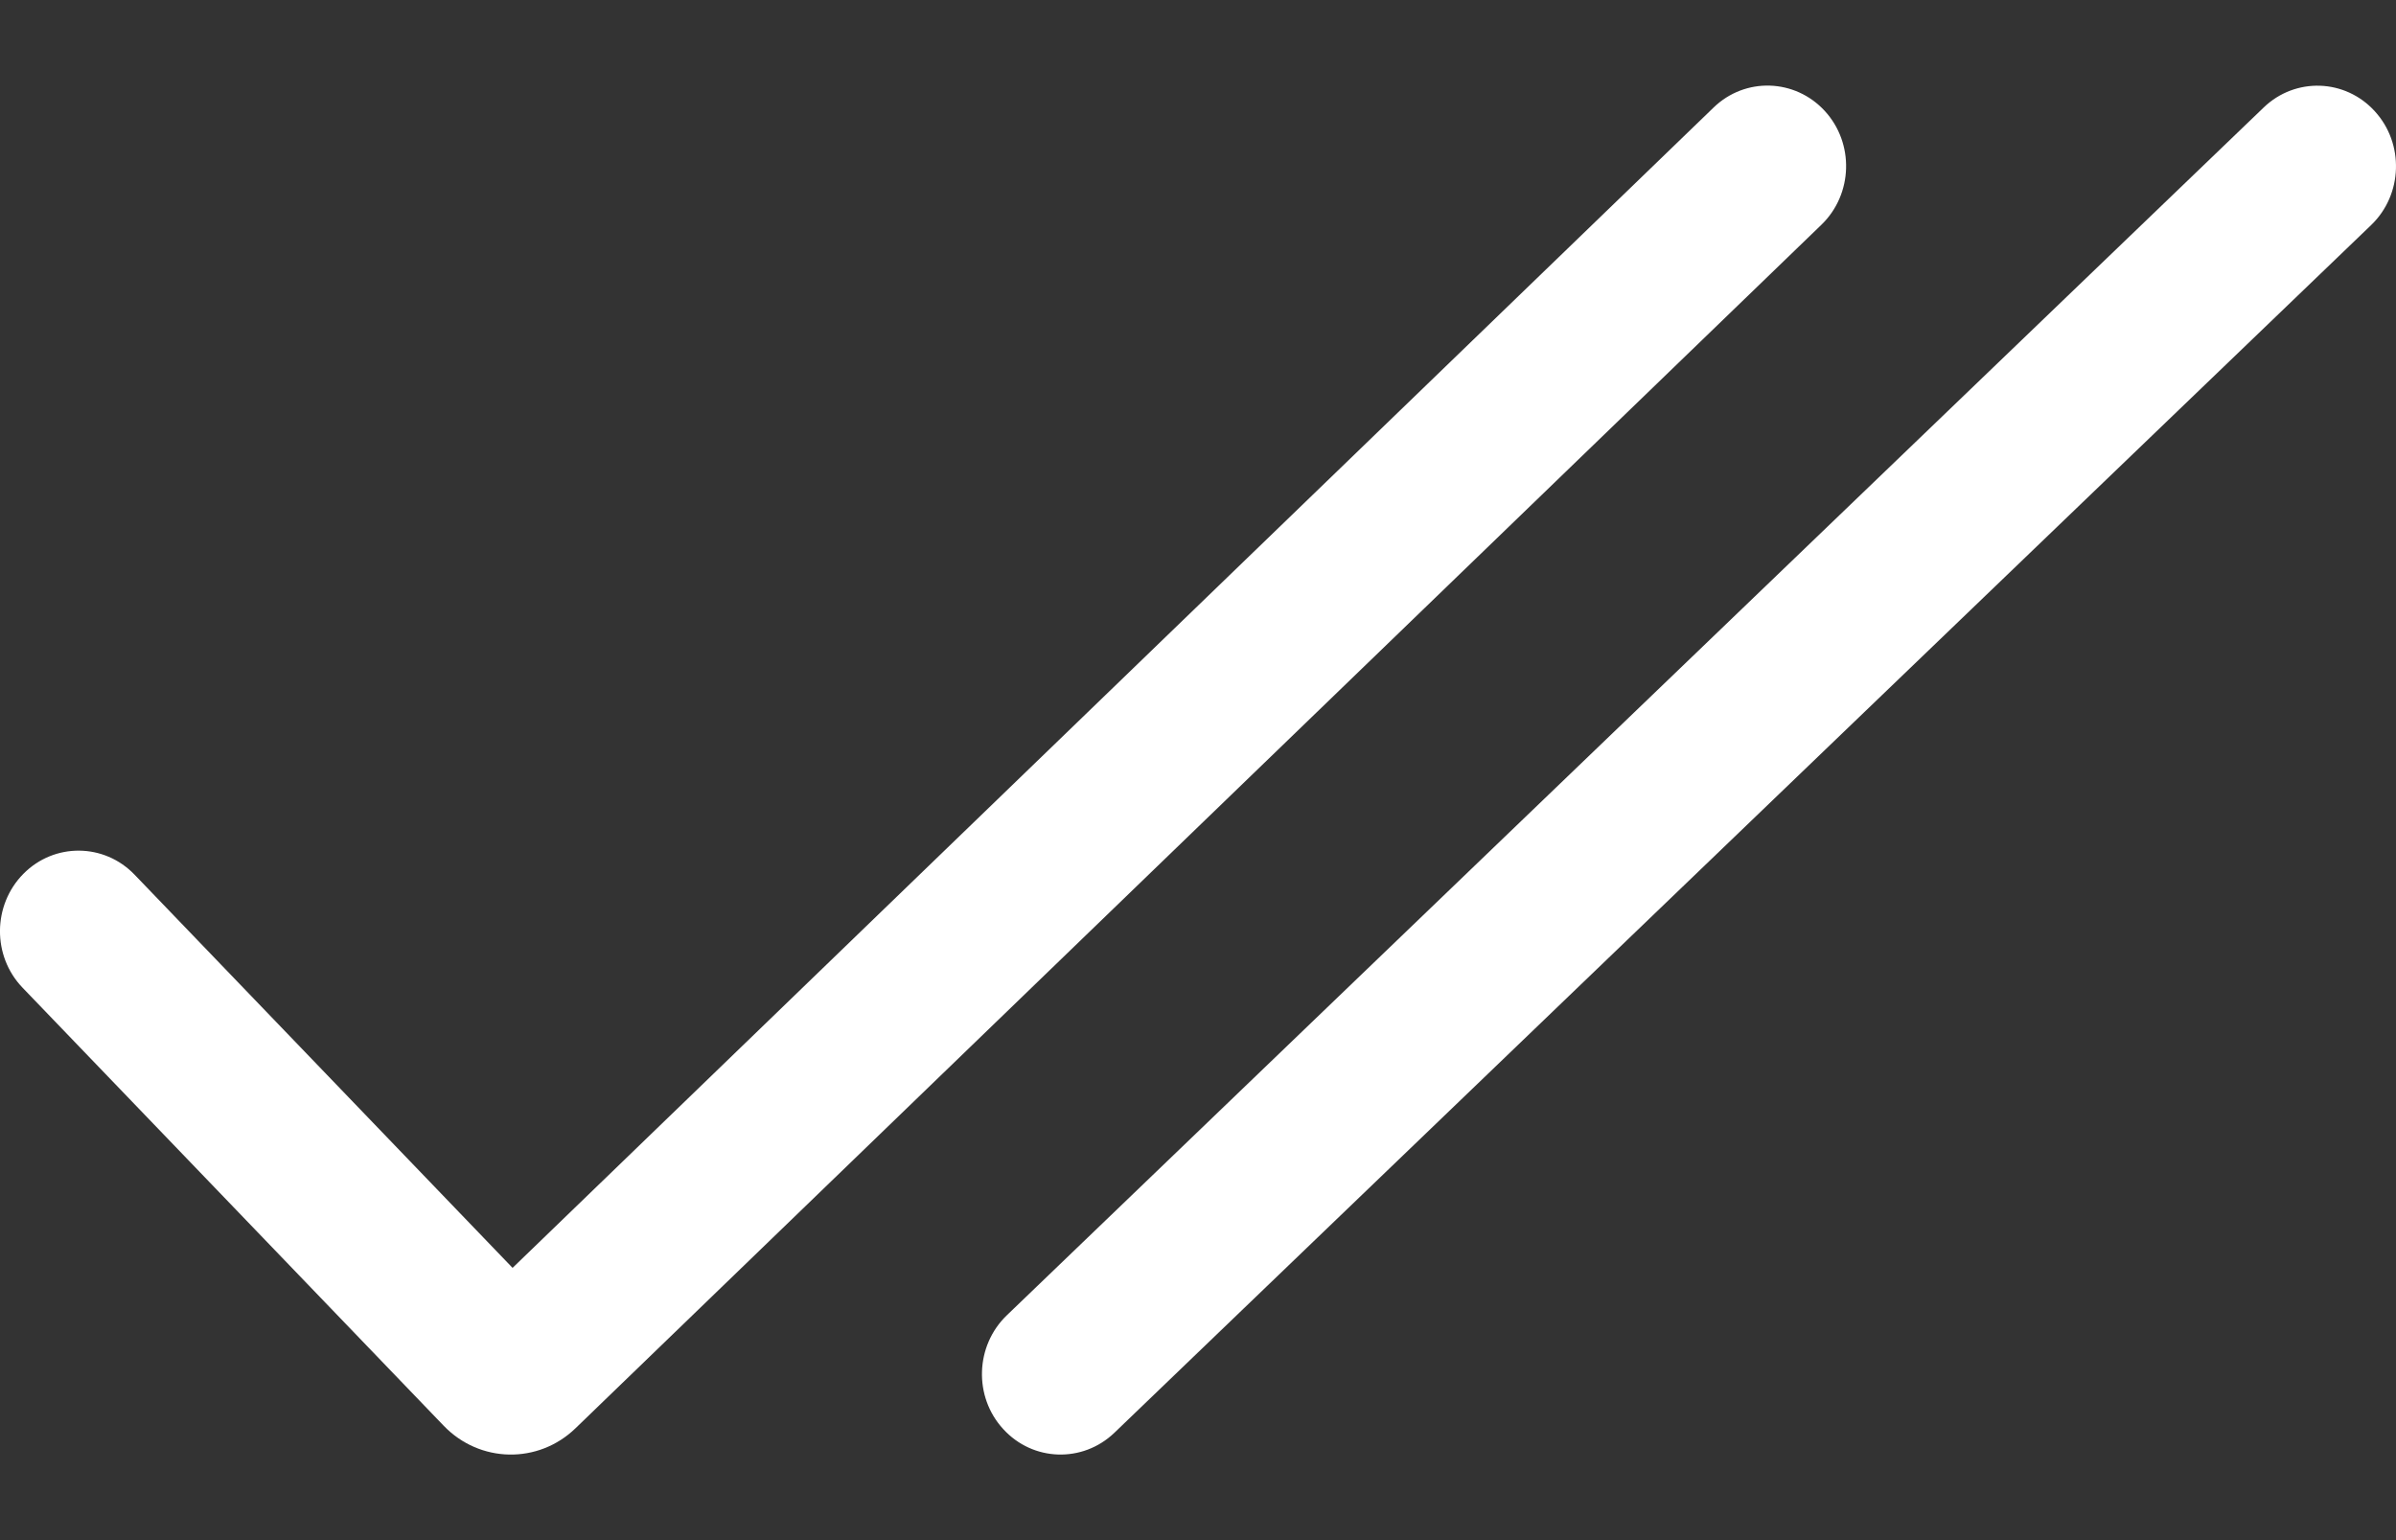 <svg width="14" height="9" viewBox="0 0 14 9" fill="none" xmlns="http://www.w3.org/2000/svg">
<rect x="0" y="0" width="14" height="9" fill="#333333" stroke="none"/>
<path d="M10.662 0.648C10.836 0.837 10.827 1.135 10.643 1.313L3.363 8.346C3.145 8.557 2.803 8.55 2.593 8.332L0.132 5.772C-0.046 5.587 -0.044 5.289 0.137 5.106C0.317 4.924 0.608 4.926 0.786 5.111L2.995 7.409L10.013 0.628C10.197 0.45 10.488 0.459 10.662 0.648Z" fill="white"/>
<path fill-rule="evenodd" clip-rule="evenodd" d="M13.876 0.65C14.049 0.839 14.04 1.137 13.855 1.315L6.511 8.373C6.326 8.55 6.035 8.541 5.862 8.351C5.688 8.162 5.698 7.864 5.883 7.686L13.227 0.628C13.412 0.45 13.703 0.46 13.876 0.65Z" fill="white"/>
</svg>
